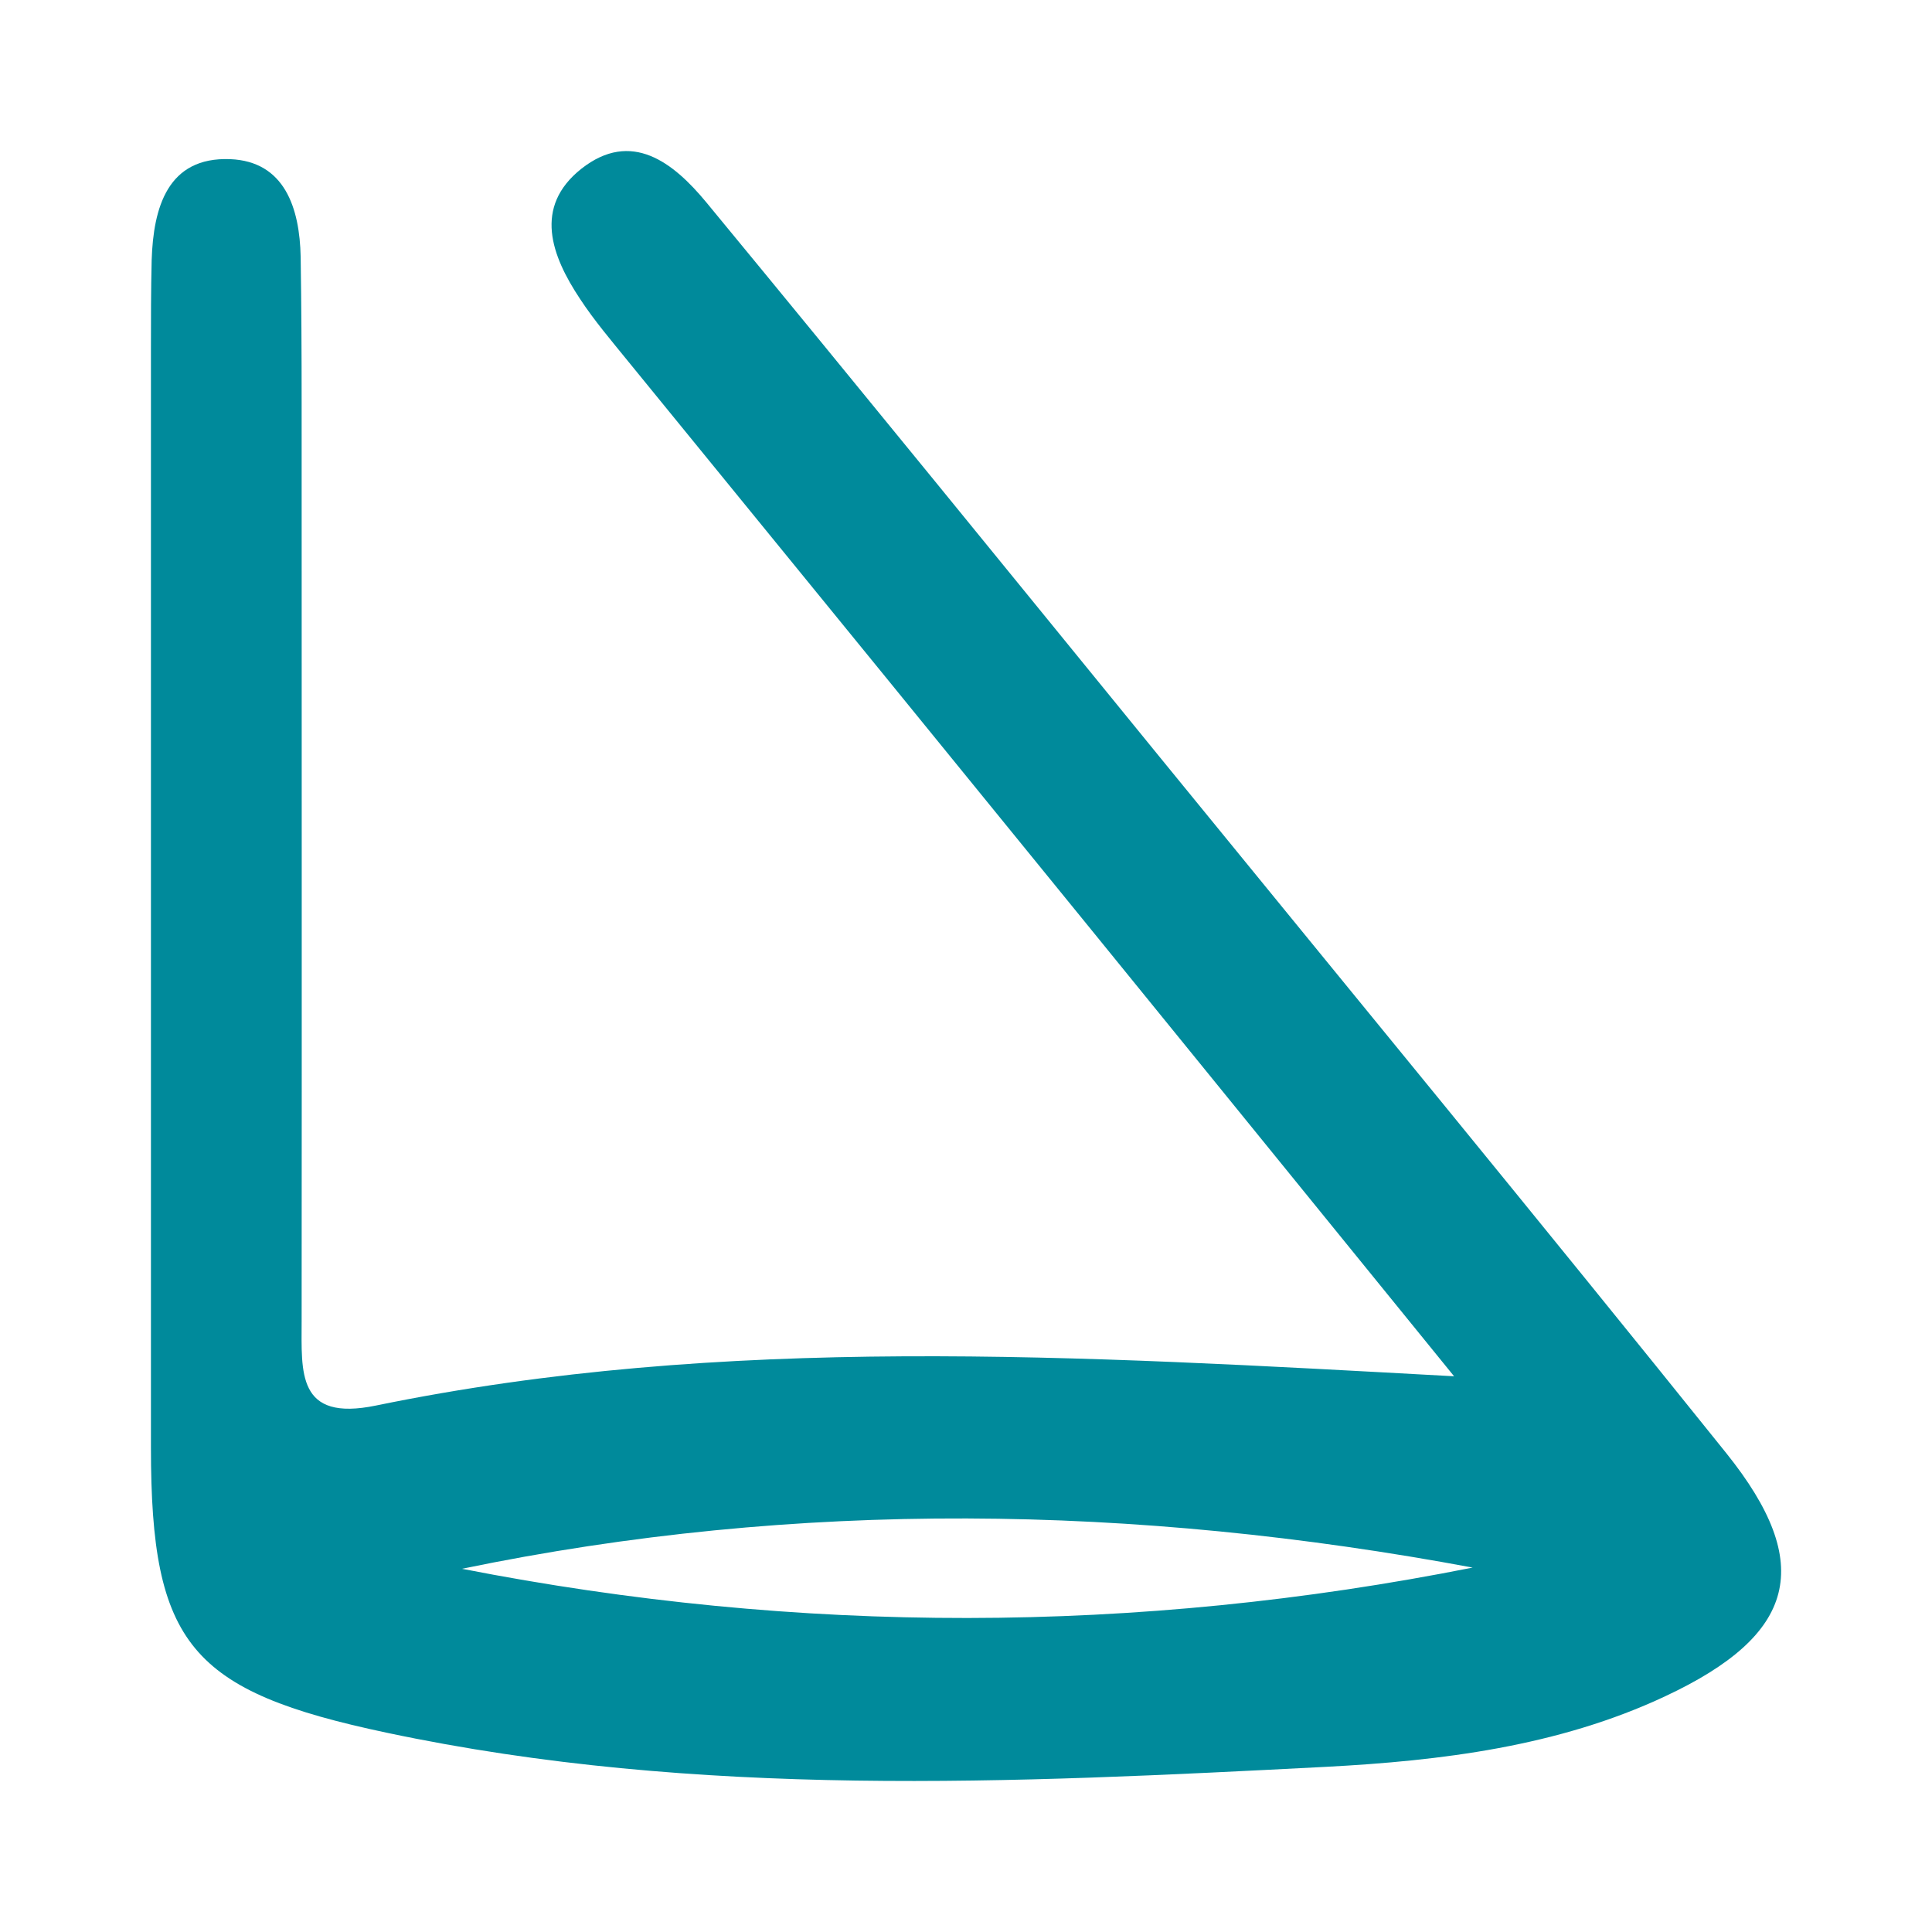 <svg width="80" height="80" viewBox="0 0 80 80" fill="none" xmlns="http://www.w3.org/2000/svg">
<path d="M60.22 57C53.19 48.35 46.79 40.46 40.37 32.58C35.59 26.7 30.79 20.83 26 14.95C25.32 14.11 24.61 13.28 24.02 12.38C22.83 10.59 22.08 8.57 24.07 6.99C26.15 5.35 27.89 6.74 29.24 8.37C35.54 16.01 41.78 23.69 48.04 31.37C55.86 40.96 63.73 50.52 71.48 60.17C75.18 64.78 74.38 67.7 68.95 70.24C64.52 72.32 59.65 72.91 54.92 73.16C41.93 73.83 28.91 74.48 16.02 71.75C7.89 70.03 6.25 68.1 6.25 59.94C6.25 44.79 6.25 29.64 6.25 14.48C6.25 13.24 6.25 12.01 6.28 10.77C6.35 8.59 6.94 6.49 9.53 6.59C11.79 6.68 12.41 8.62 12.45 10.64C12.48 12.65 12.49 14.66 12.49 16.67C12.49 29.35 12.5 42.03 12.49 54.7C12.49 56.82 12.28 58.88 15.57 58.2C29.97 55.24 44.5 56.13 60.24 56.99L60.22 57ZM60.98 64.91C46.99 62.3 33.05 62.08 19.13 64.96C33.09 67.69 47.05 67.68 60.98 64.91Z" fill="#008A9B"/>
</svg>
